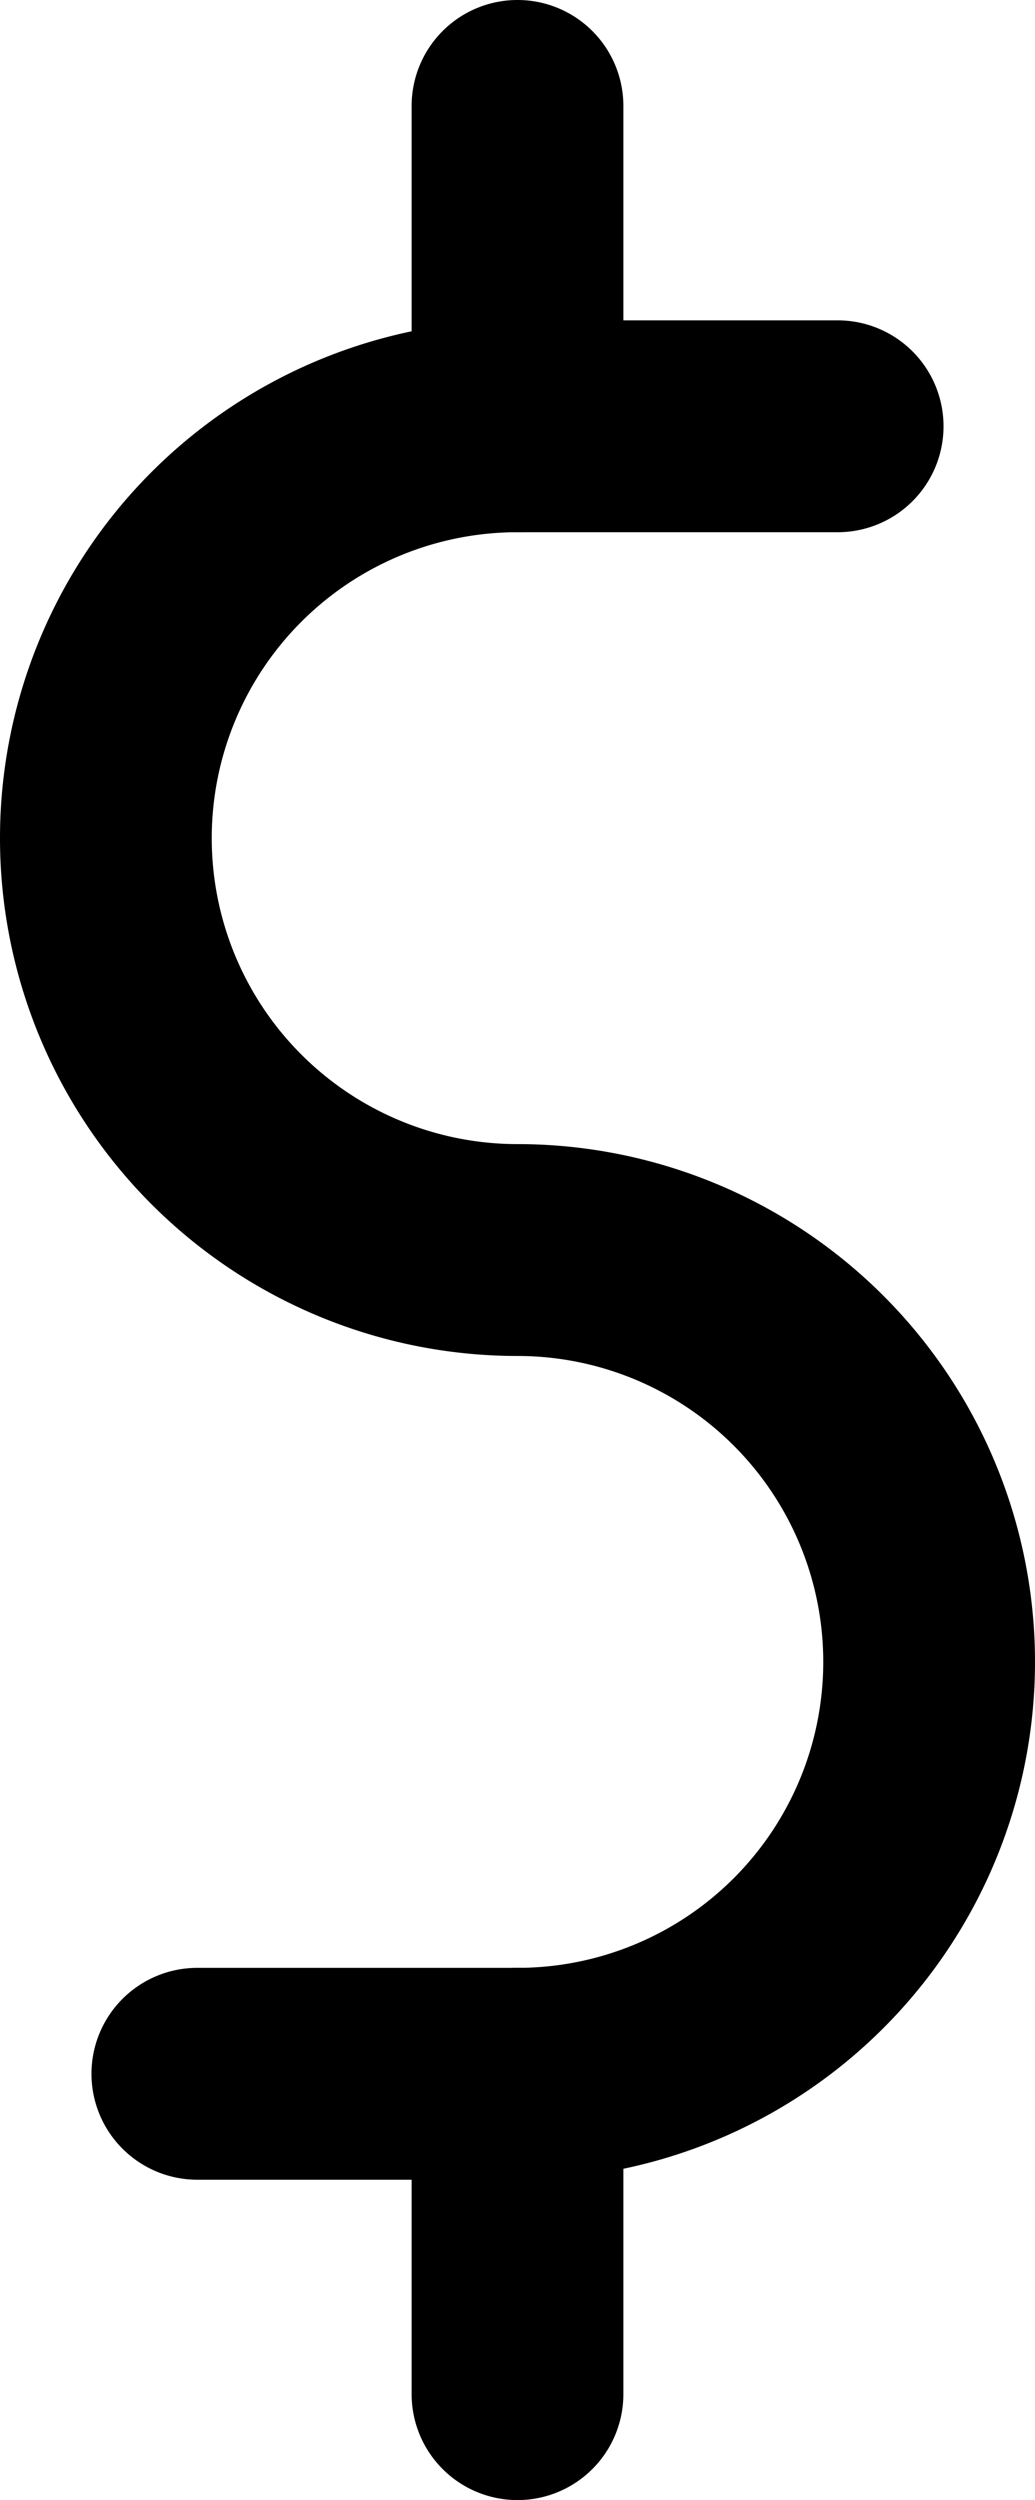 <svg xmlns="http://www.w3.org/2000/svg" viewBox="0 0 24.44 59"><title>money</title><g id="Layer_2" data-name="Layer 2"><g id="Layer_1-2" data-name="Layer 1"><g id="money"><path d="M12.22,51.44H4.66a2.5,2.5,0,1,1,0-5h7.56a7.22,7.22,0,1,0,0-14.44,12.22,12.22,0,0,1,0-24.44h7.56a2.5,2.5,0,0,1,0,5H12.22a7.22,7.22,0,0,0,0,14.44,12.22,12.22,0,1,1,0,24.44Z"/><path d="M12.22,12.56a2.5,2.5,0,0,1-2.5-2.5V2.5a2.5,2.5,0,0,1,5,0v7.56A2.5,2.5,0,0,1,12.22,12.56Z"/><path d="M12.22,59a2.5,2.5,0,0,1-2.5-2.5V48.94a2.5,2.5,0,0,1,5,0V56.5A2.5,2.5,0,0,1,12.22,59Z"/></g></g></g></svg>